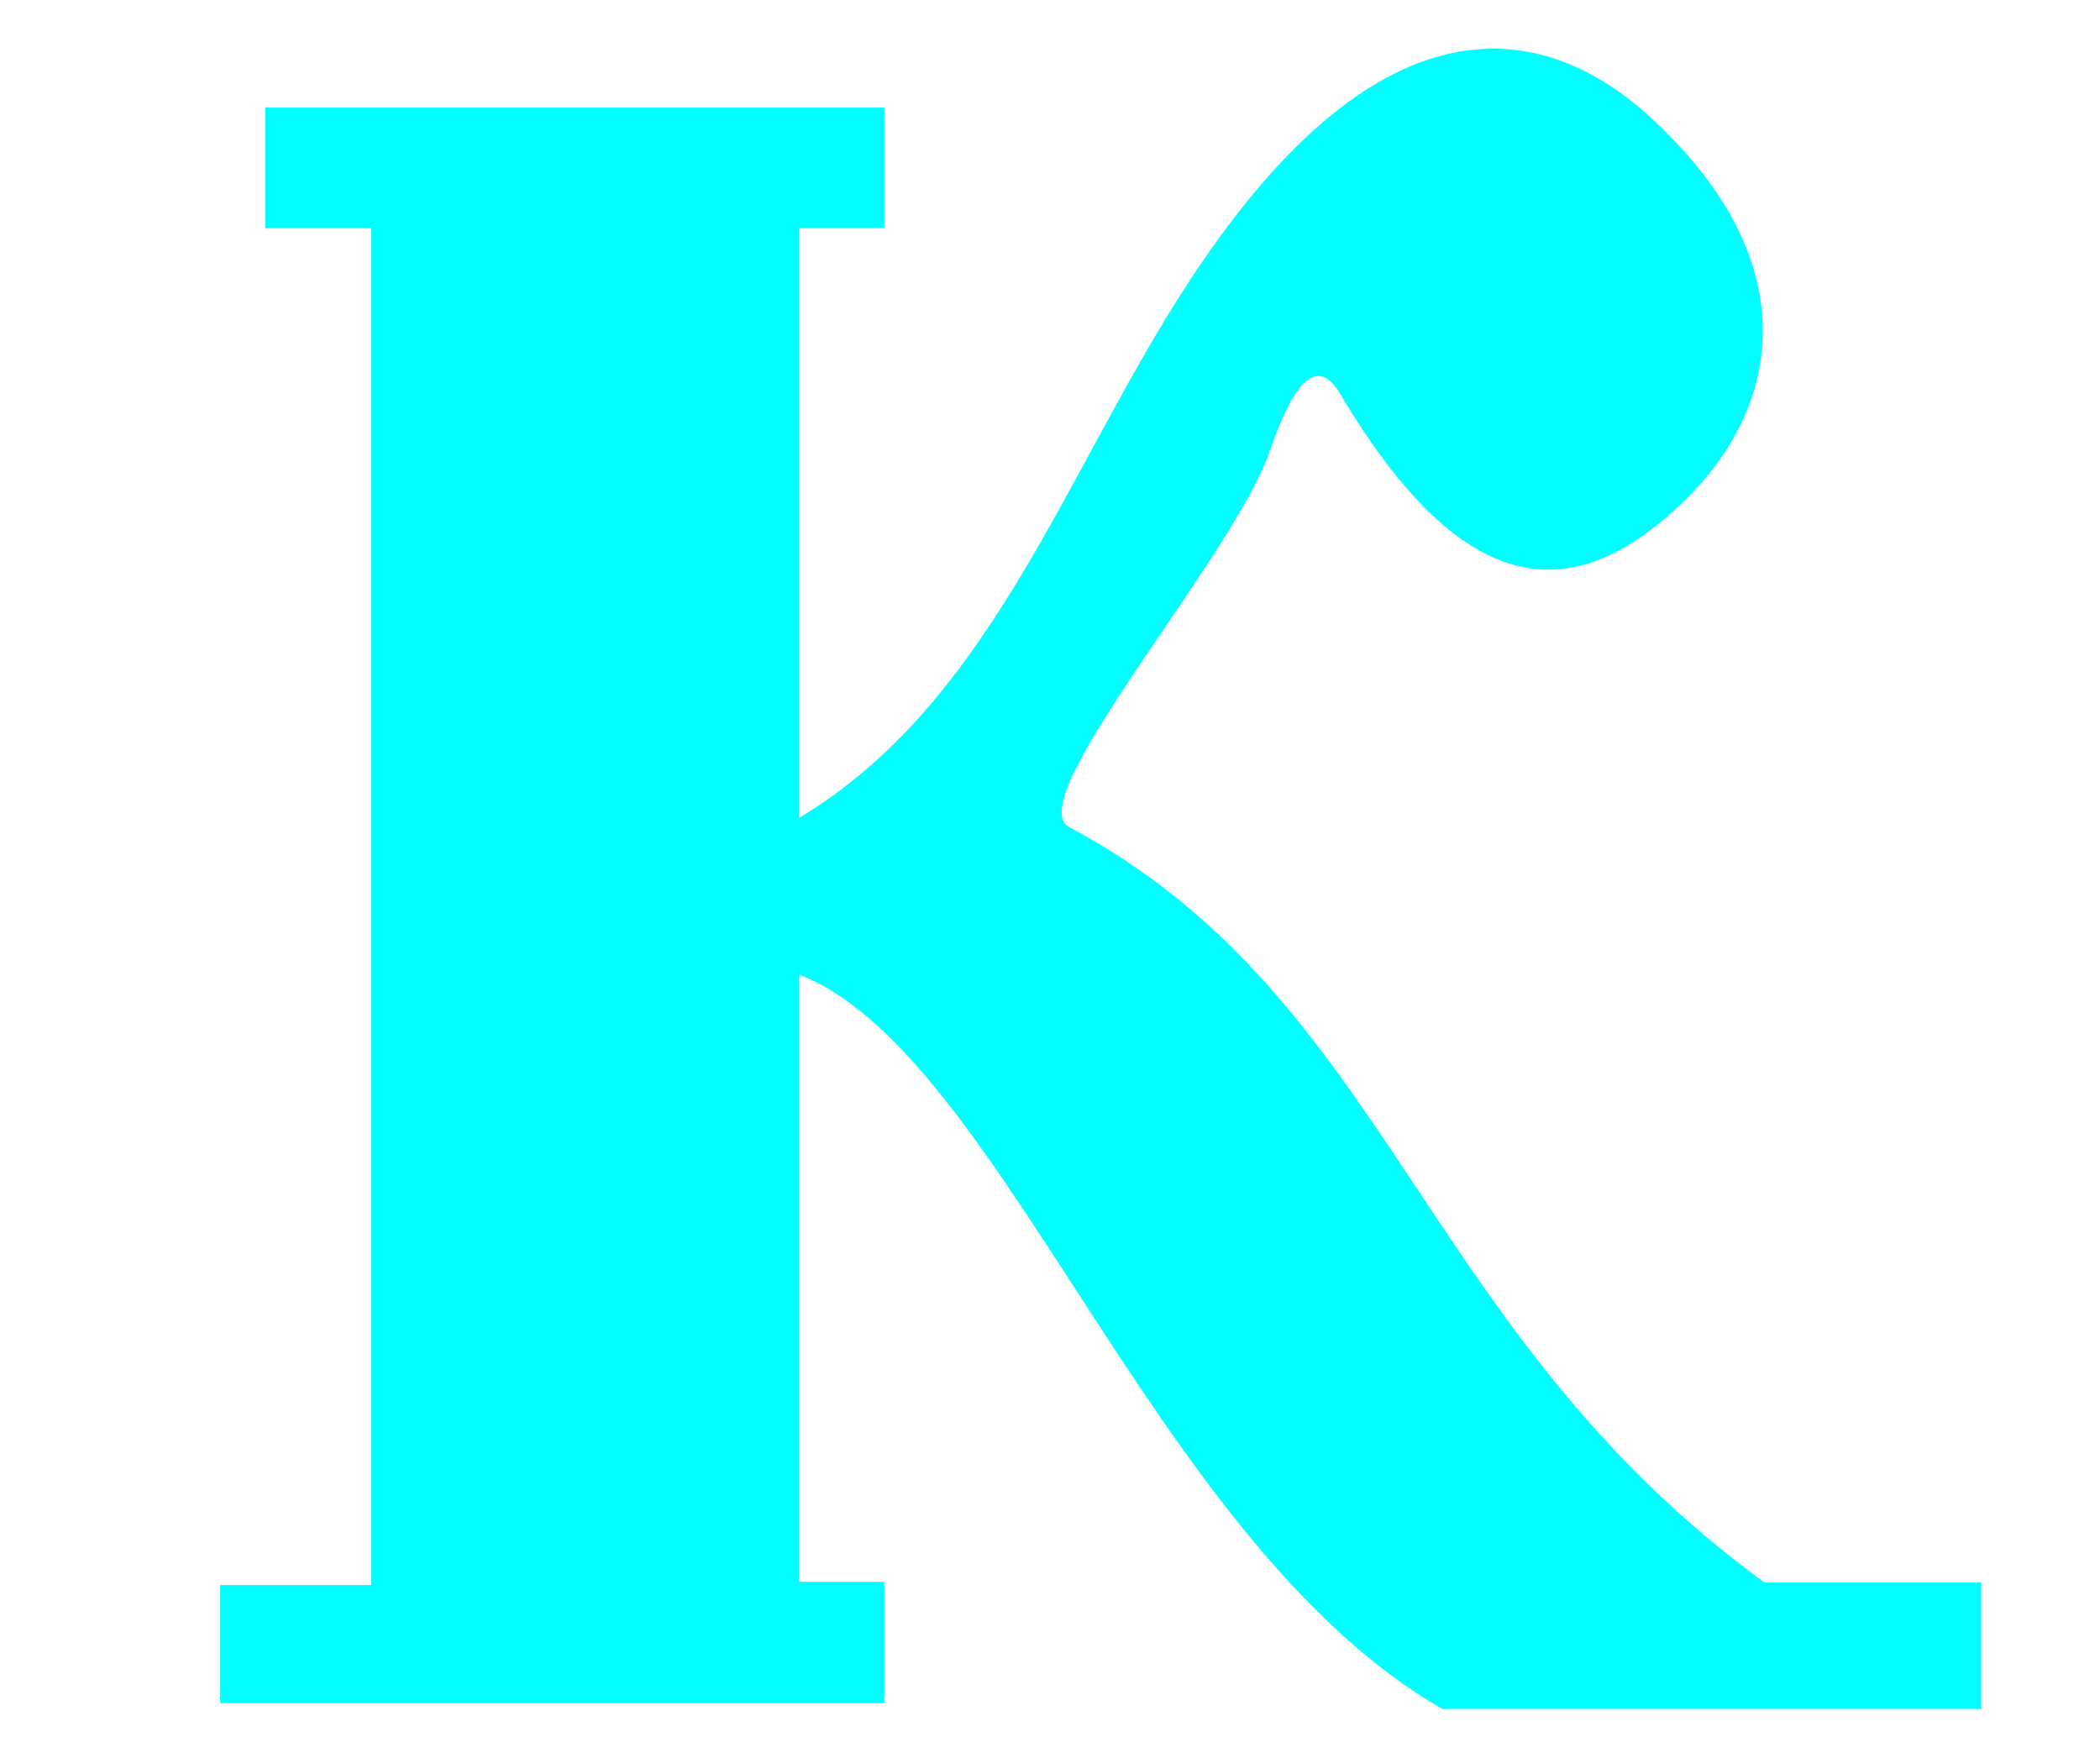 <?xml version="1.0" encoding="UTF-8" standalone="no"?>
<!-- Created with Inkscape (http://www.inkscape.org/) -->
<svg
   xmlns:svg="http://www.w3.org/2000/svg"
   xmlns="http://www.w3.org/2000/svg"
   version="1.0"
   width="43"
   height="36"
   viewBox="0 0 380 315"
   id="svg2">
  <defs
     id="defs4" />
  <g
     transform="matrix(10.894,0,0,10.894,-7060.755,-848.694)"
     id="g5357">
    <path
       d="M 661.406,81.548 L 662.821,81.548 L 662.821,79.548 L 652.54,79.548 L 652.54,81.548 L 654.3,81.548 L 654.3,104.09 L 651.79,104.09 L 651.79,106.051 L 662.821,106.051 L 662.821,104.037 L 661.406,104.037 L 661.406,81.548 z "
       style="fill:#00FFFF;fill-opacity:1;fill-rule:evenodd;stroke:none;stroke-width:1px;stroke-linecap:butt;stroke-linejoin:miter;stroke-opacity:1"
       id="path5359" />
    <path
       d="M 661.141,91.499 C 664.576,89.618 665.794,85.592 667.941,82.349 C 671.131,77.529 673.846,78.119 675.591,79.749 C 678.252,82.235 677.605,84.608 676.141,86.049 C 674.297,87.863 672.464,87.79 670.391,84.299 C 669.874,83.429 669.408,84.722 669.216,85.274 C 668.607,87.019 665.062,91.057 665.891,91.499 C 671.229,94.345 671.677,99.834 677.441,104.049 L 681.041,104.049 L 681.041,106.149 L 672.091,106.149 C 667.142,103.307 664.612,94.738 661.091,93.849 L 661.141,91.499 z "
       style="fill:#00FFFF;fill-opacity:1;fill-rule:evenodd;stroke:none;stroke-width:1px;stroke-linecap:butt;stroke-linejoin:miter;stroke-opacity:1"
       id="path5361" />
  </g>
</svg>
